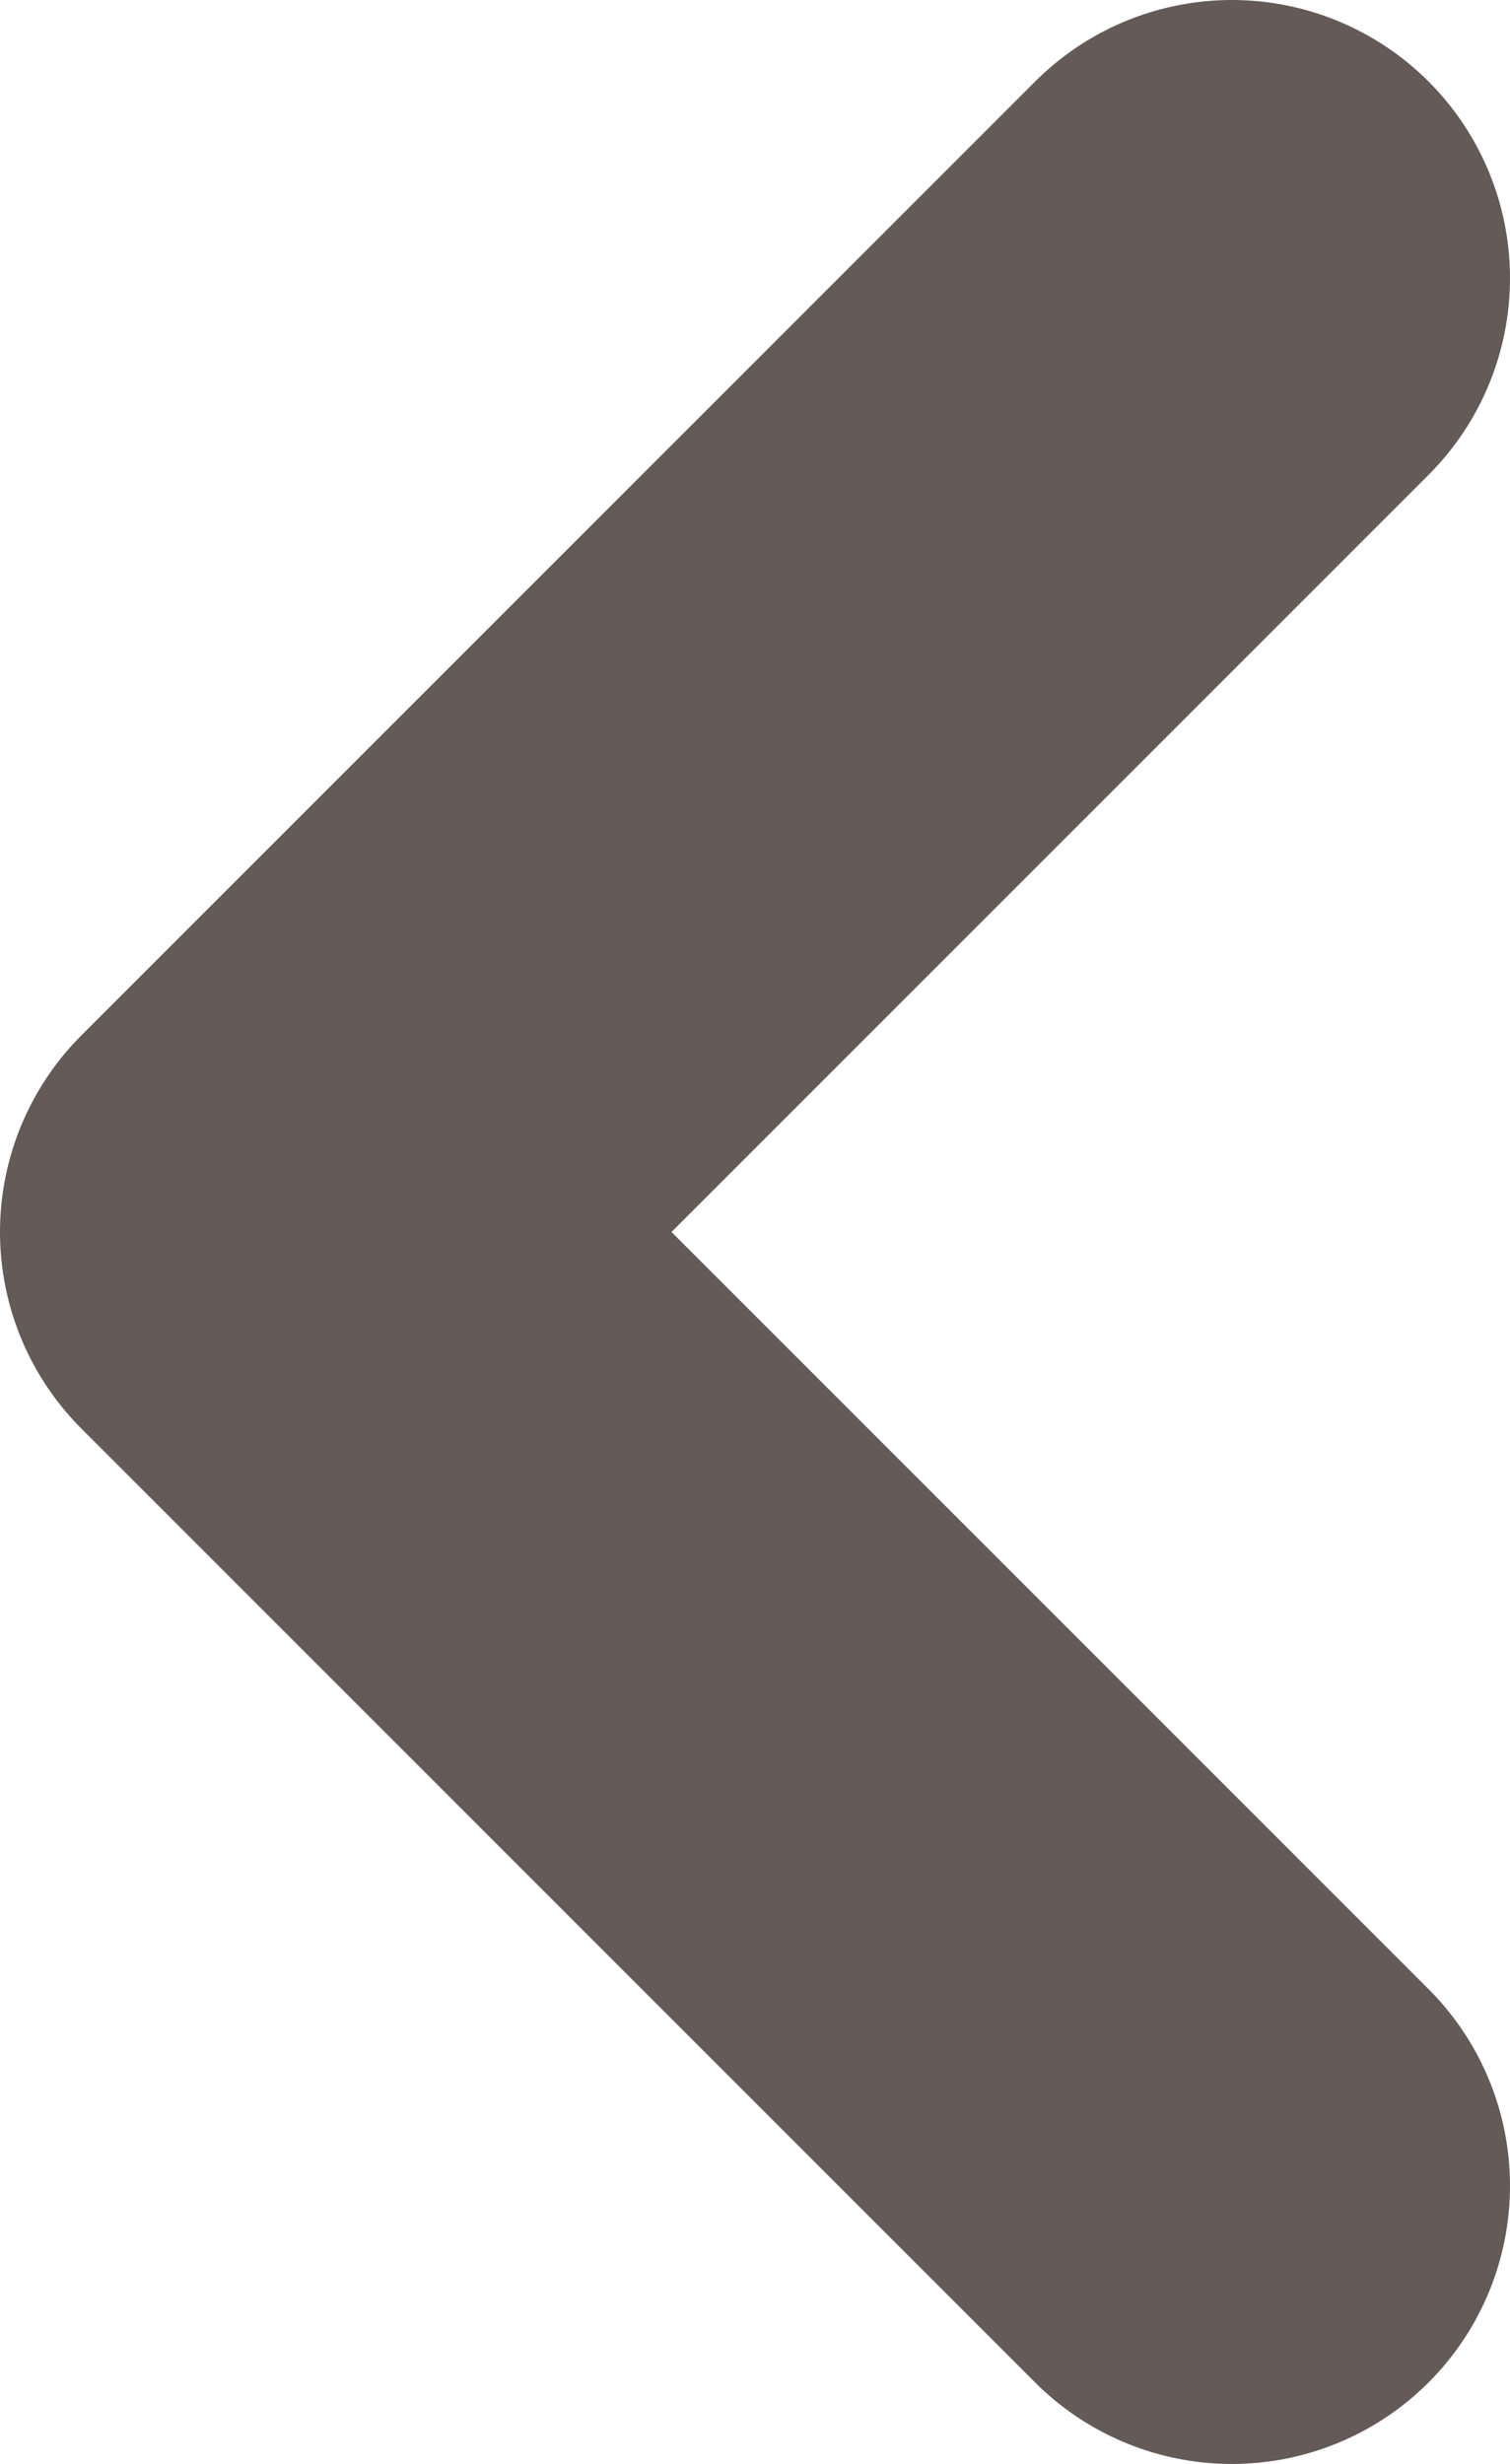 <svg id="left" xmlns="http://www.w3.org/2000/svg" viewBox="0 0 19 31">
  <title>left-arrow</title>
  <path id="left-arrow" d="M15.5,3.5l-12,12,12,12" transform="translate(0)" fill="none" stroke="#645a57" stroke-linecap="round" stroke-linejoin="round" stroke-width="7"/>
</svg>
